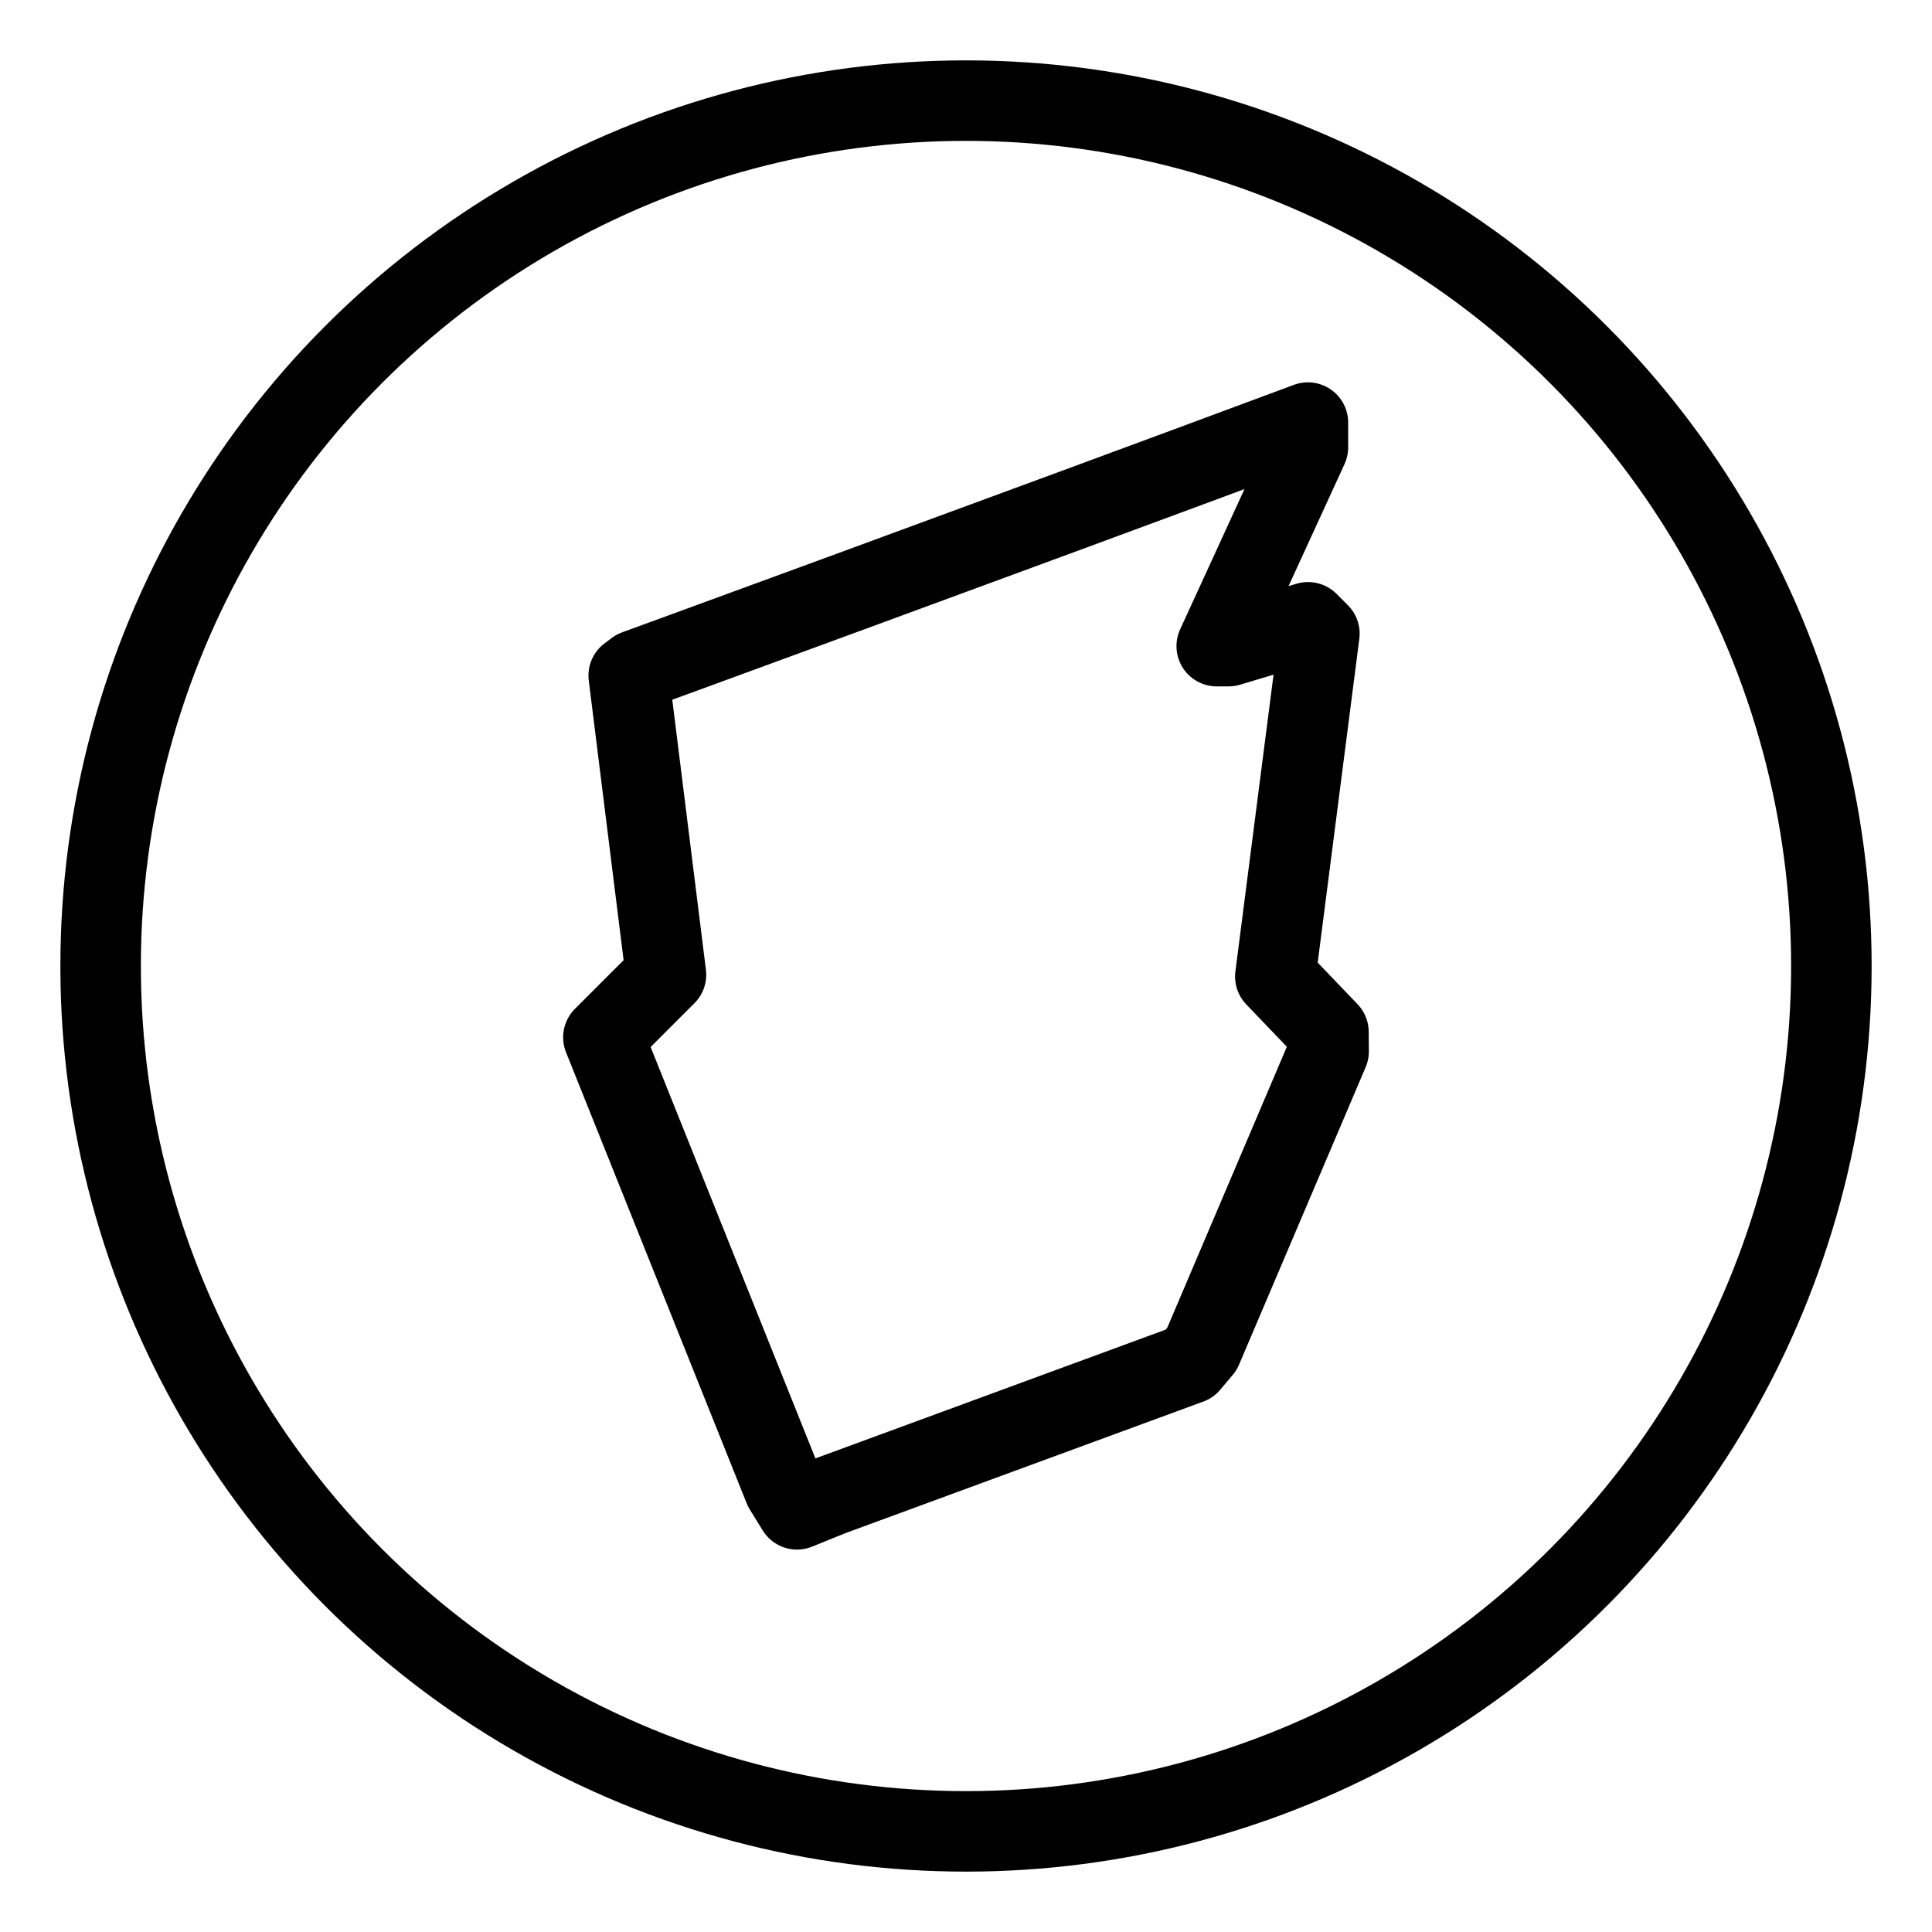 <?xml version="1.0" encoding="UTF-8"?><svg id="b" xmlns="http://www.w3.org/2000/svg" viewBox="0 0 48 48"><defs><style>.e{stroke-width:2px;fill:none;stroke:#000;stroke-linecap:round;stroke-linejoin:round;}</style></defs><path id="c" class="e" d="M29.551,33.884l.312-.37,3.146-7.392-.004-.482-1.32-1.378,1.095-8.519-.282-.282-1.974.592h-.295l2.266-4.939v-.615c-7.662,2.852-16.696,6.151-16.696,6.151l-.179.134.926,7.433-1.555,1.555,4.488,11.205.322.522.841-.341,8.909-3.275Z"/><circle id="d" class="e" cx="24" cy="24" r="21.5"/></svg>
